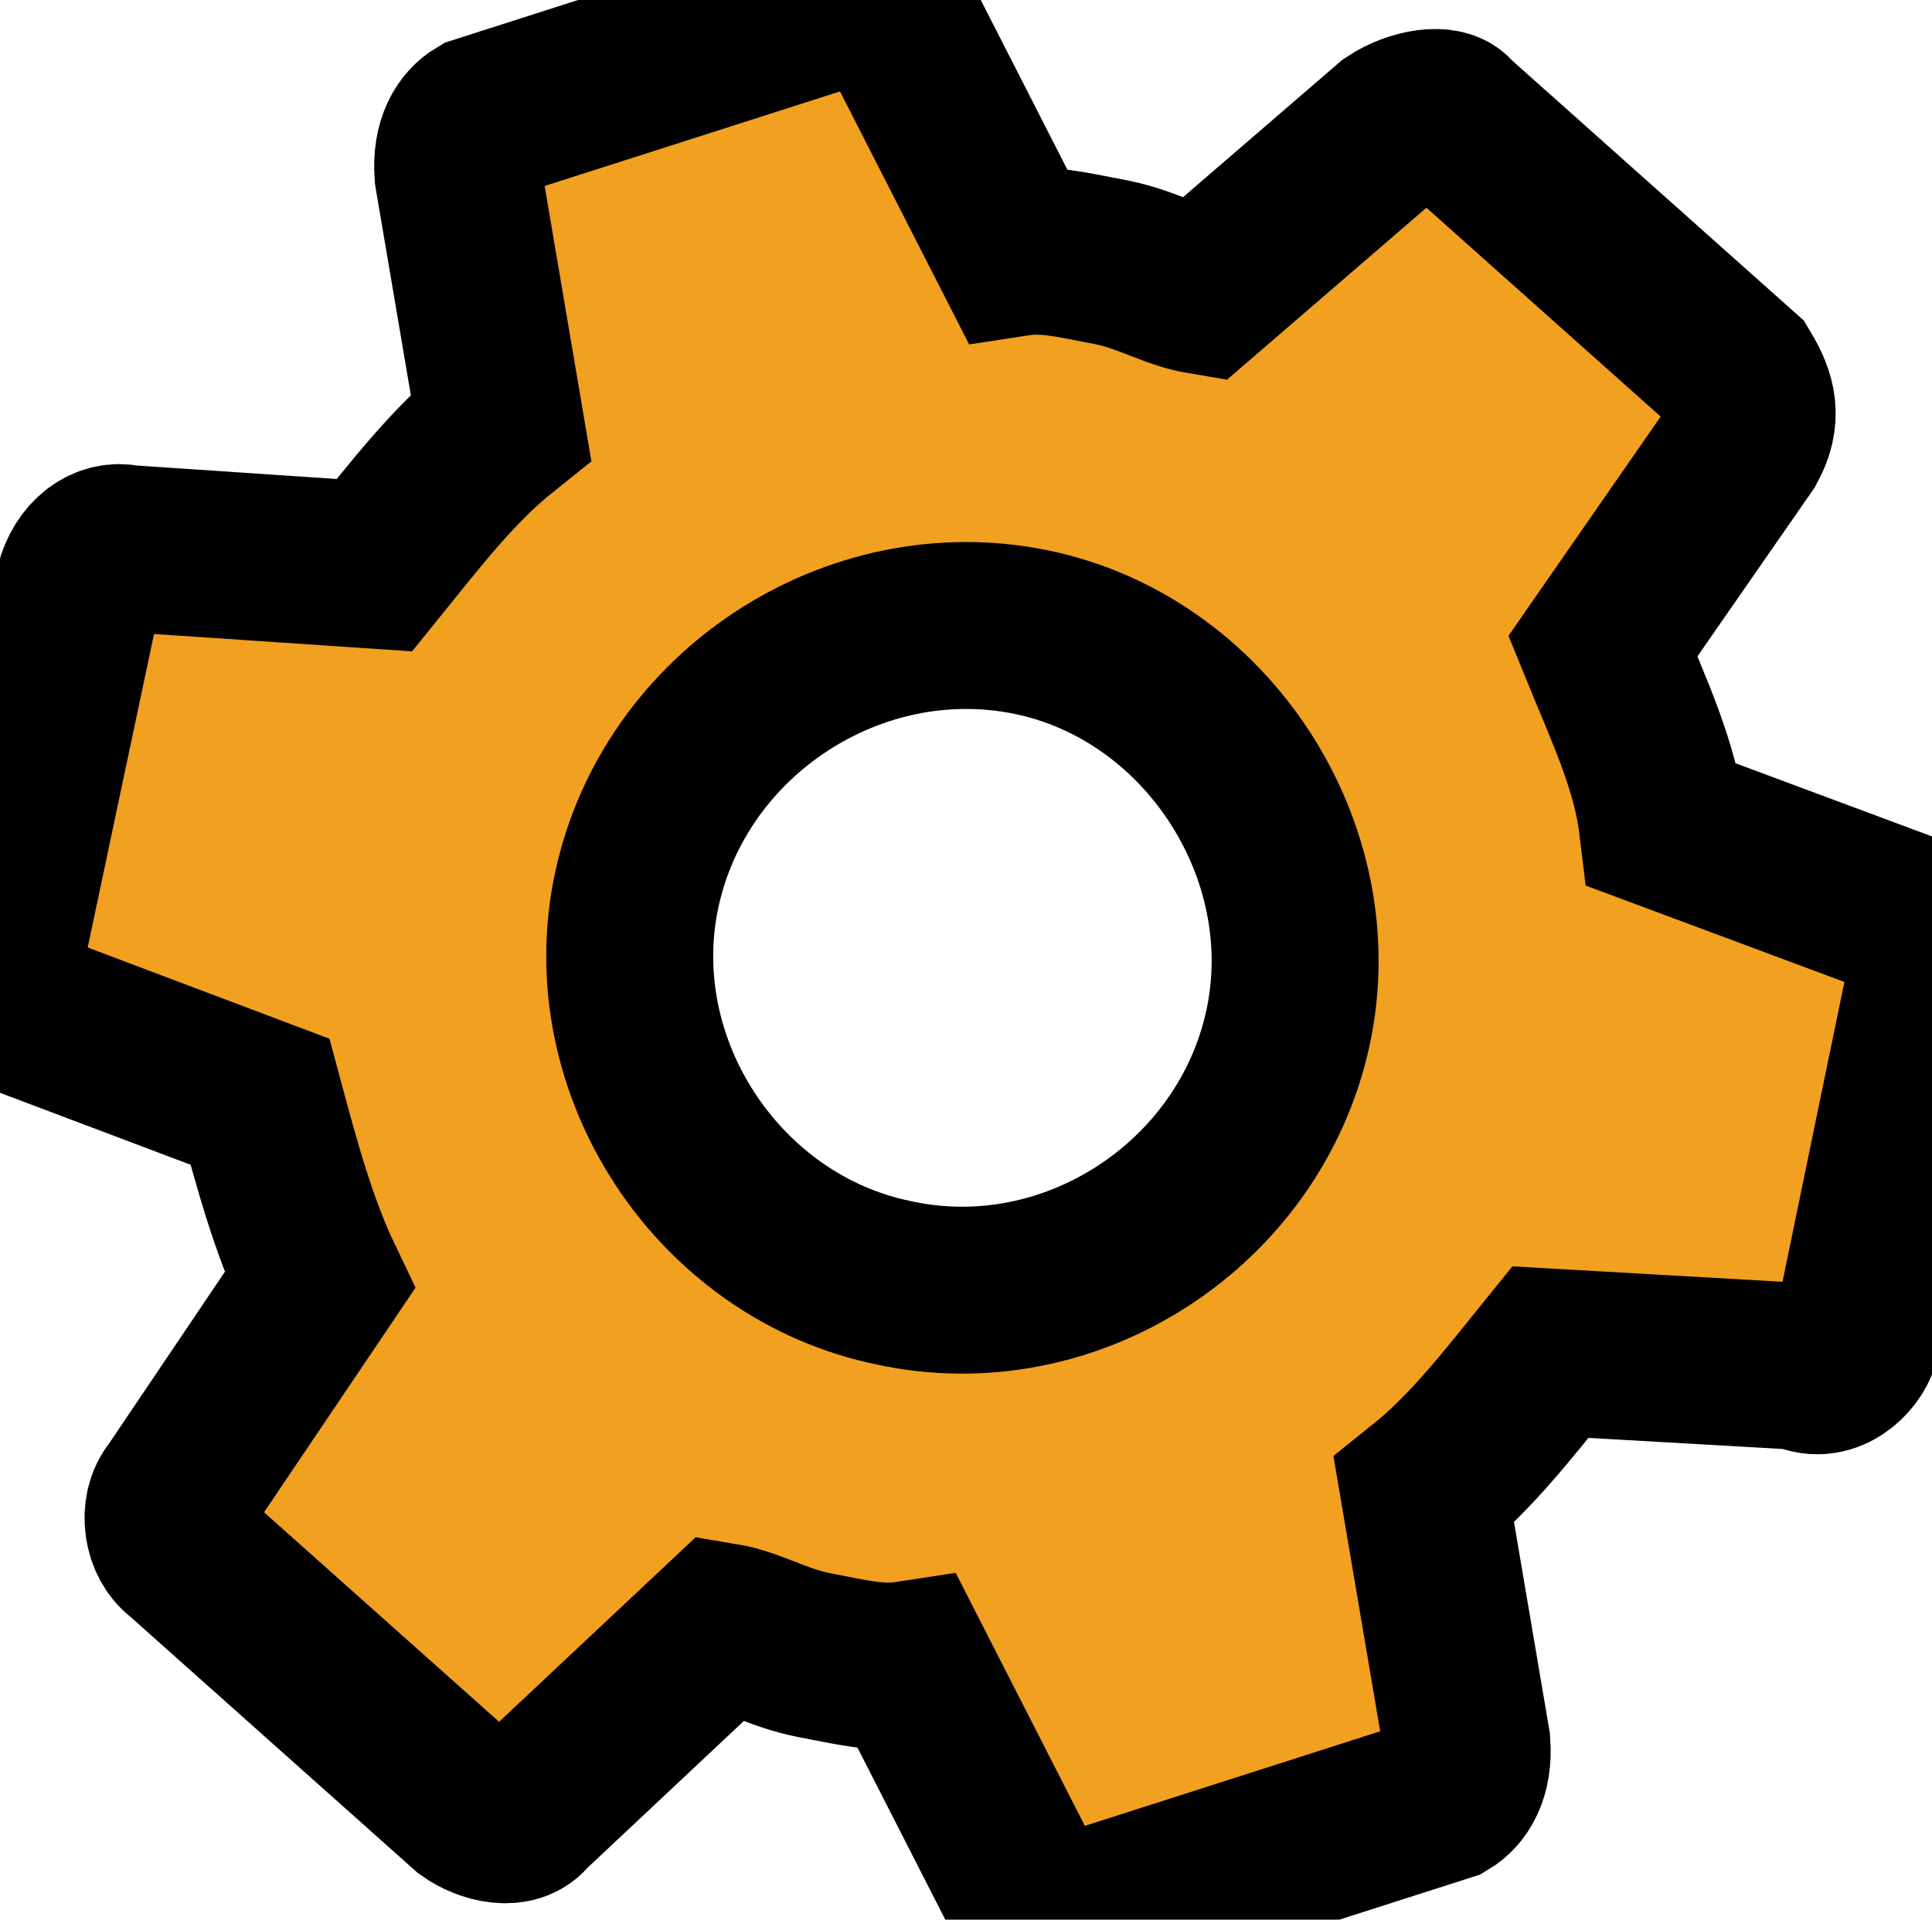 <svg version="1.1"
	 xmlns="http://www.w3.org/2000/svg" xmlns:xlink="http://www.w3.org/1999/xlink" xmlns:a="http://ns.adobe.com/AdobeSVGViewerExtensions/3.0/"
	 x="0px" y="0px" width="81px" height="80.5px" viewBox="0 0 81 80.5" style="overflow:scroll;enable-background:new 0 0 81 80.5;"
	 xml:space="preserve">
<style type="text/css">
	.st0{fill:#f2a020; stroke:black; stroke-width: 7;}
</style>
<defs>
</defs>
<path class="st0" d="M30.3,68.2c1.2,0.2,2.3,0.9,3.8,1.2c1.6,0.3,2.7,0.6,4,0.4l4.9,9.6c0.6,0.9,1.4,1.1,2.3,0.9l15.3-4.9
	c0.5-0.3,1-1,0.9-2.3l-1.8-10.6c2-1.6,3.6-3.7,5.3-5.8l10.5,0.6c1.1,0.6,2.1-0.4,2.3-1.1L81,40.7c0.2-0.8-0.4-2.1-1.1-2.3l-10.2-3.8
	c-0.3-2.5-1.4-4.8-2.5-7.5l5.9-8.5c0.6-1.1,0.4-1.9-0.2-2.9l-12-10.7c-0.3-0.5-1.6-0.3-2.5,0.3l-8,6.9c-1.2-0.2-2.3-0.9-3.8-1.2
	c-1.6-0.3-2.7-0.6-4-0.4L37.7,1c-0.6-0.9-1.4-1.1-2.3-0.9L20.1,5c-0.5,0.3-1,1-0.9,2.3l1.8,10.6c-2,1.6-3.6,3.7-5.3,5.8L5.3,23
	c-0.8-0.2-1.7,0.4-2,1.6L0,40.2c-0.2,0.8,0.4,2.1,1.1,2.3l9.8,3.7c0.7,2.6,1.4,5.2,2.5,7.5l-6,8.9c-0.6,0.7-0.4,2,0.3,2.5l12,10.7
	c0.7,0.5,1.9,0.8,2.4,0.1L30.3,68.2z M26.7,37.3c1.6-7.4,9.1-12.3,16.5-10.8S55.6,35.7,54,43.1c-1.6,7.4-9.1,12.3-16.5,10.7
	C30.1,52.3,25.1,44.7,26.7,37.3L26.7,37.3z"/>
</svg>